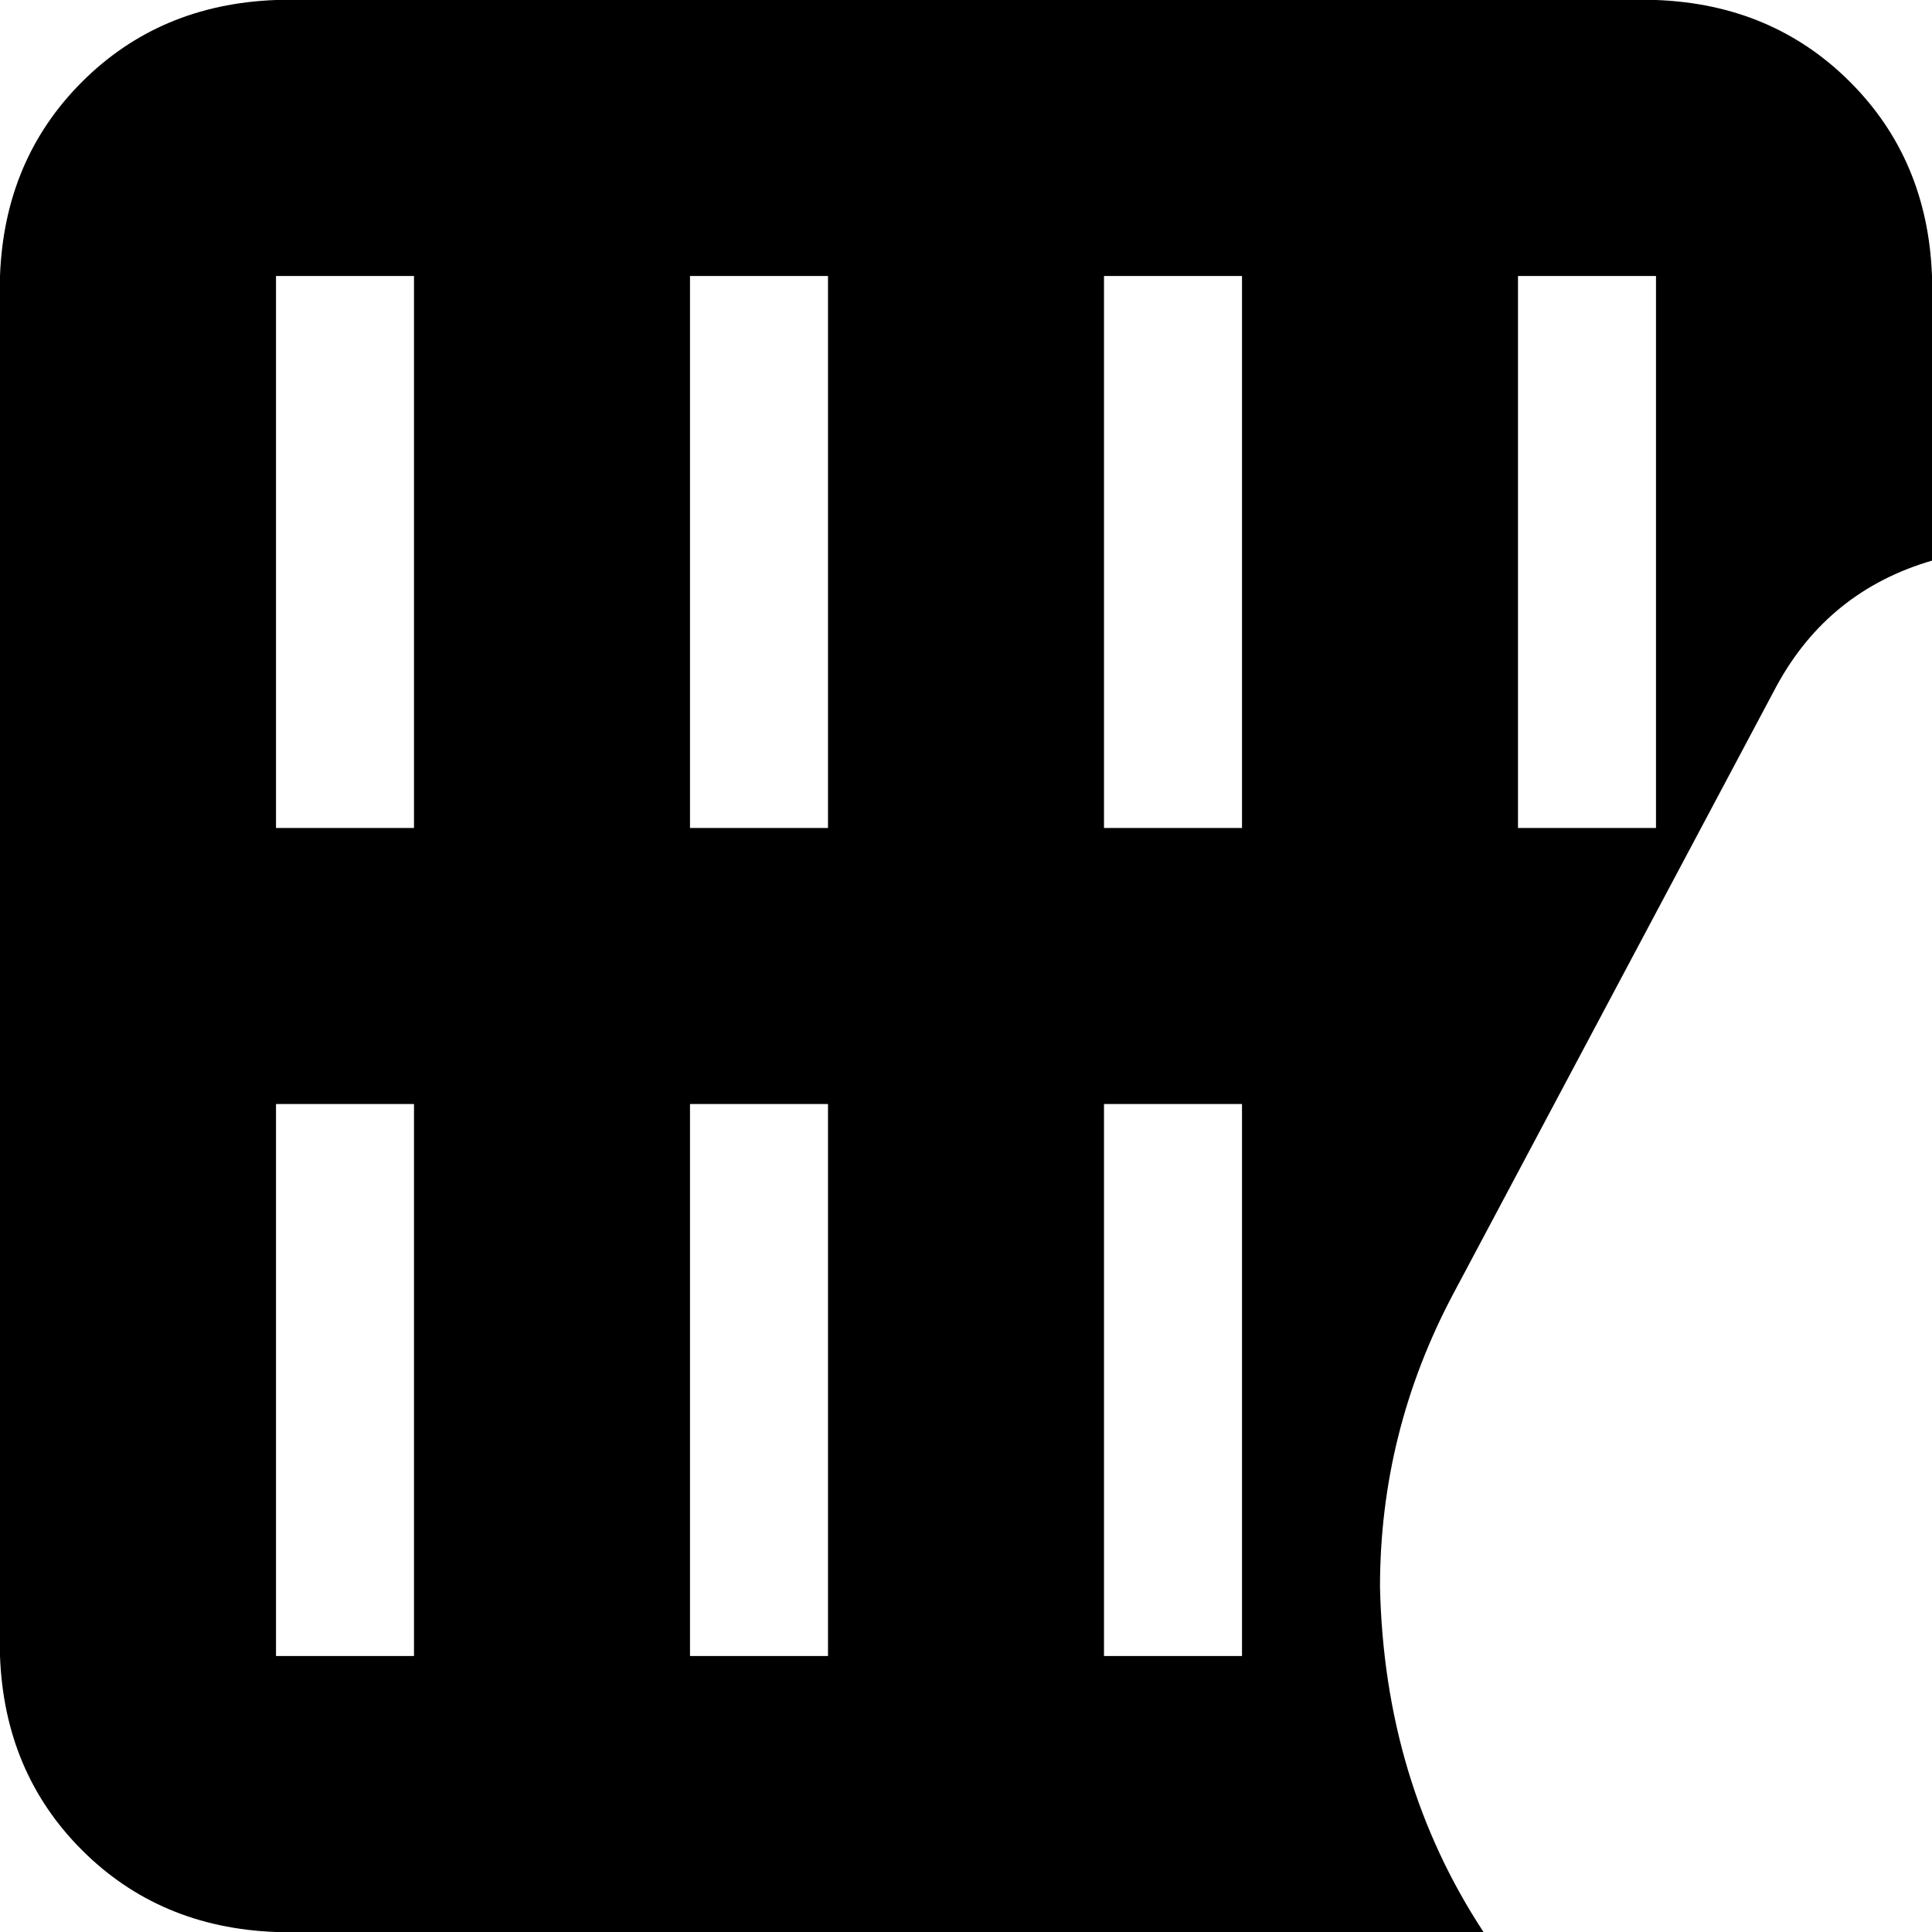 <svg xmlns="http://www.w3.org/2000/svg" viewBox="0 0 448 448">
    <path d="M 64 0 Q 37 1 19 19 L 19 19 Q 1 37 0 64 L 0 224 L 0 384 Q 1 411 19 429 Q 37 447 64 448 L 128 448 L 224 448 L 320 448 L 344 448 Q 321 413 320 368 Q 320 332 337 300 L 412 159 Q 424 137 448 130 L 448 64 Q 447 37 429 19 Q 411 1 384 0 L 320 0 L 224 0 L 128 0 L 64 0 L 64 0 Z M 64 64 L 96 64 L 96 192 L 64 192 L 64 64 L 64 64 Z M 64 256 L 96 256 L 96 384 L 64 384 L 64 256 L 64 256 Z M 160 384 L 160 256 L 192 256 L 192 384 L 160 384 L 160 384 Z M 256 384 L 256 256 L 288 256 L 288 384 L 256 384 L 256 384 Z M 384 192 L 352 192 L 352 64 L 384 64 L 384 192 L 384 192 Z M 288 64 L 288 192 L 256 192 L 256 64 L 288 64 L 288 64 Z M 192 64 L 192 192 L 160 192 L 160 64 L 192 64 L 192 64 Z"/>
</svg>
